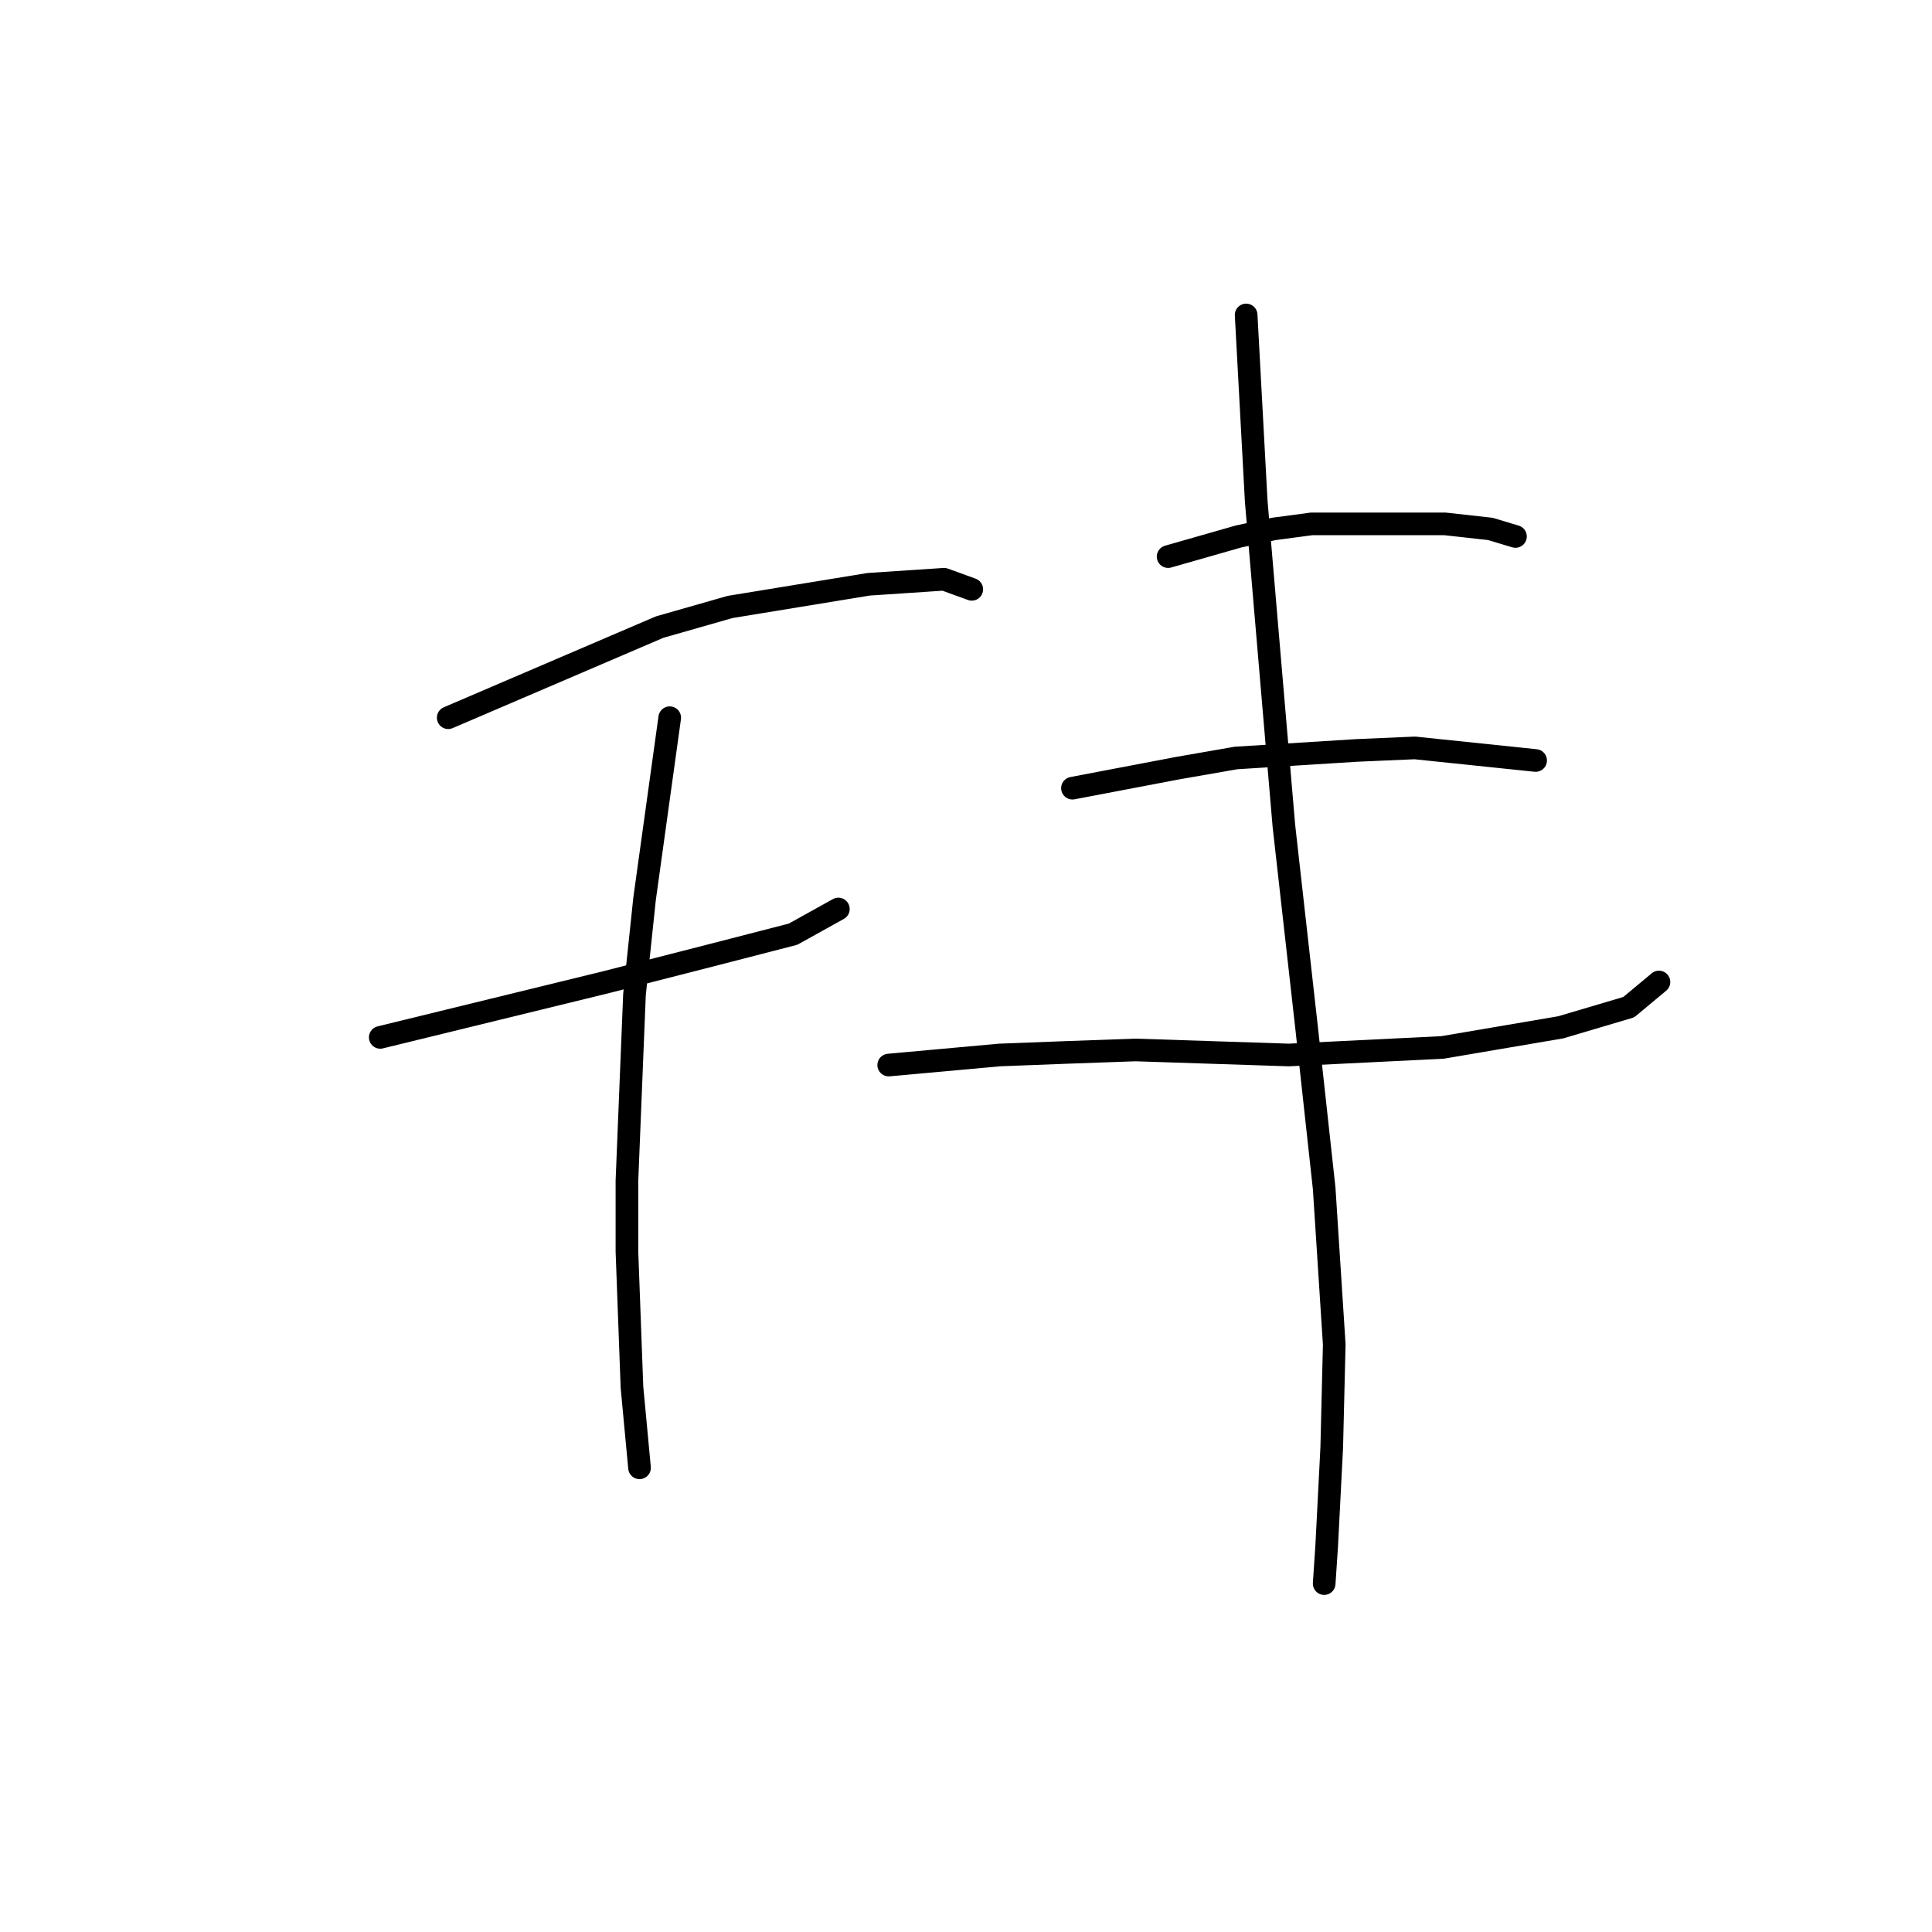 <?xml version="1.0" standalone="no"?>
    <svg width="256" height="256" xmlns="http://www.w3.org/2000/svg" version="1.1">
    <polyline stroke="black" stroke-width="3" stroke-linecap="round" fill="transparent" stroke-linejoin="round" points="59.391 95.099 68.73 91.097 78.069 87.094 87.408 83.092 96.747 80.424 115.091 77.422 125.097 76.755 128.766 78.089 128.766 78.089 " />
        <polyline stroke="black" stroke-width="3" stroke-linecap="round" fill="transparent" stroke-linejoin="round" points="50.386 137.458 65.395 133.789 80.404 130.12 94.745 126.451 105.085 123.783 111.088 120.448 111.088 120.448 " />
        <polyline stroke="black" stroke-width="3" stroke-linecap="round" fill="transparent" stroke-linejoin="round" points="88.742 95.099 87.074 107.106 85.407 119.113 84.072 131.788 83.072 156.469 83.072 165.808 83.739 183.818 84.74 194.491 84.74 194.491 " />
        <polyline stroke="black" stroke-width="3" stroke-linecap="round" fill="transparent" stroke-linejoin="round" points="154.781 73.753 159.451 72.419 164.12 71.085 168.789 70.084 173.792 69.417 183.131 69.417 191.469 69.417 197.473 70.084 200.808 71.085 200.808 71.085 " />
        <polyline stroke="black" stroke-width="3" stroke-linecap="round" fill="transparent" stroke-linejoin="round" points="142.107 104.438 149.111 103.104 156.115 101.77 163.786 100.436 179.796 99.435 187.467 99.102 203.477 100.769 203.477 100.769 " />
        <polyline stroke="black" stroke-width="3" stroke-linecap="round" fill="transparent" stroke-linejoin="round" points="117.759 141.126 125.097 140.459 132.435 139.792 141.106 139.459 150.445 139.125 170.791 139.792 191.136 138.792 206.812 136.123 215.817 133.455 219.82 130.12 219.82 130.12 " />
        <polyline stroke="black" stroke-width="3" stroke-linecap="round" fill="transparent" stroke-linejoin="round" points="165.121 41.734 165.788 54.075 166.455 66.415 167.789 82.091 170.123 109.441 173.125 136.123 175.46 157.469 176.794 178.148 176.461 191.823 175.794 204.831 175.46 209.834 175.46 209.834 " />
        </svg>
